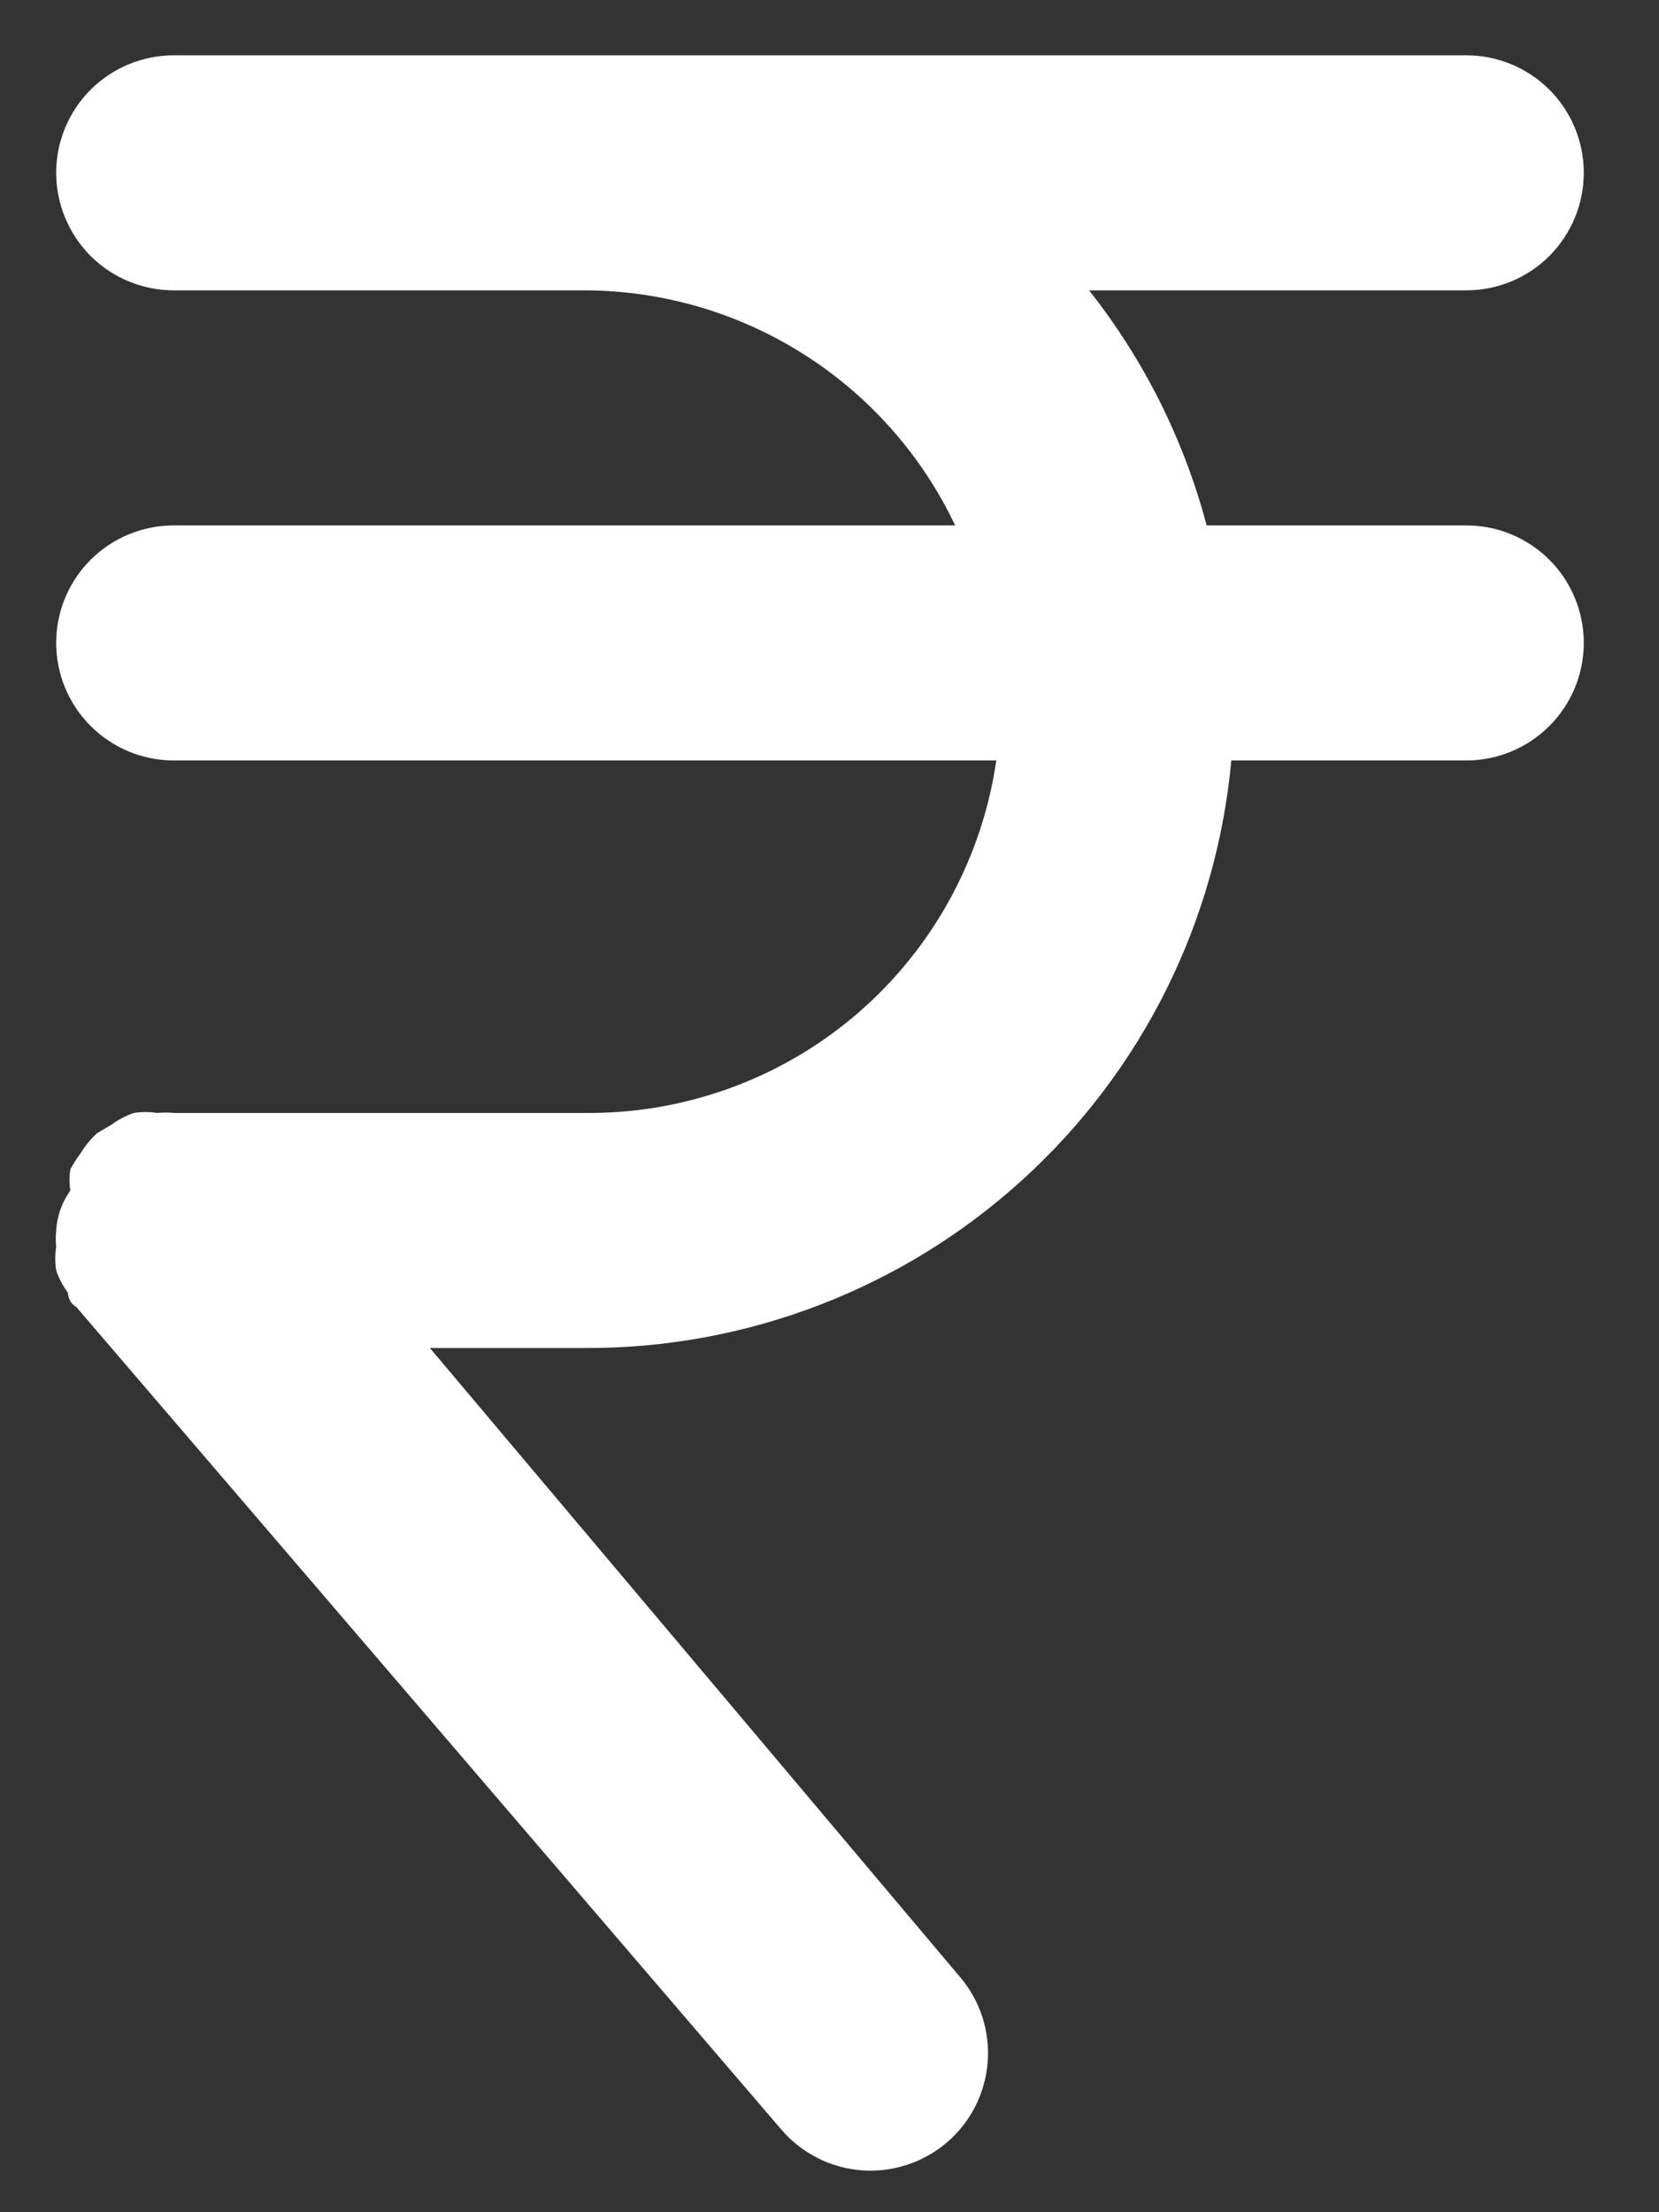 <svg width="15" height="20" viewBox="0 0 15 20" fill="none" xmlns="http://www.w3.org/2000/svg">
<rect x="0" y="0" width="15" height="20" fill="#333333" stroke="none"/>
<path d="M13.258 4.75H10.91C10.705 3.976 10.343 3.253 9.847 2.625H13.258C13.539 2.625 13.81 2.513 14.009 2.314C14.208 2.114 14.32 1.844 14.32 1.562C14.32 1.281 14.208 1.01 14.009 0.811C13.81 0.612 13.539 0.5 13.258 0.5H1.571C1.289 0.5 1.019 0.612 0.819 0.811C0.62 1.01 0.508 1.281 0.508 1.562C0.508 1.844 0.62 2.114 0.819 2.314C1.019 2.513 1.289 2.625 1.571 2.625H5.289C5.991 2.627 6.677 2.828 7.269 3.204C7.862 3.58 8.335 4.116 8.636 4.75H1.571C1.289 4.75 1.019 4.862 0.819 5.061C0.62 5.26 0.508 5.53 0.508 5.812C0.508 6.094 0.62 6.364 0.819 6.563C1.019 6.763 1.289 6.875 1.571 6.875H9.008C8.88 7.757 8.44 8.564 7.767 9.15C7.095 9.735 6.234 10.058 5.342 10.062H1.571C1.521 10.057 1.471 10.057 1.422 10.062C1.352 10.051 1.28 10.051 1.209 10.062C1.137 10.087 1.069 10.123 1.008 10.168L0.88 10.243C0.822 10.295 0.772 10.356 0.731 10.423C0.696 10.47 0.664 10.52 0.636 10.572C0.626 10.635 0.626 10.7 0.636 10.763C0.56 10.869 0.516 10.994 0.508 11.124C0.503 11.174 0.503 11.224 0.508 11.273C0.497 11.344 0.497 11.415 0.508 11.486C0.533 11.558 0.569 11.626 0.614 11.688C0.614 11.688 0.614 11.773 0.689 11.815L7.064 19.252C7.247 19.466 7.507 19.599 7.788 19.621C8.069 19.643 8.347 19.552 8.562 19.369C8.776 19.186 8.908 18.925 8.93 18.644C8.952 18.363 8.862 18.085 8.678 17.871L3.887 12.187H5.289C6.751 12.193 8.162 11.651 9.244 10.667C10.326 9.684 11 8.331 11.133 6.875H13.258C13.539 6.875 13.81 6.763 14.009 6.563C14.208 6.364 14.32 6.094 14.32 5.812C14.32 5.53 14.208 5.26 14.009 5.061C13.81 4.862 13.539 4.75 13.258 4.75Z" fill="white"/>
</svg>
